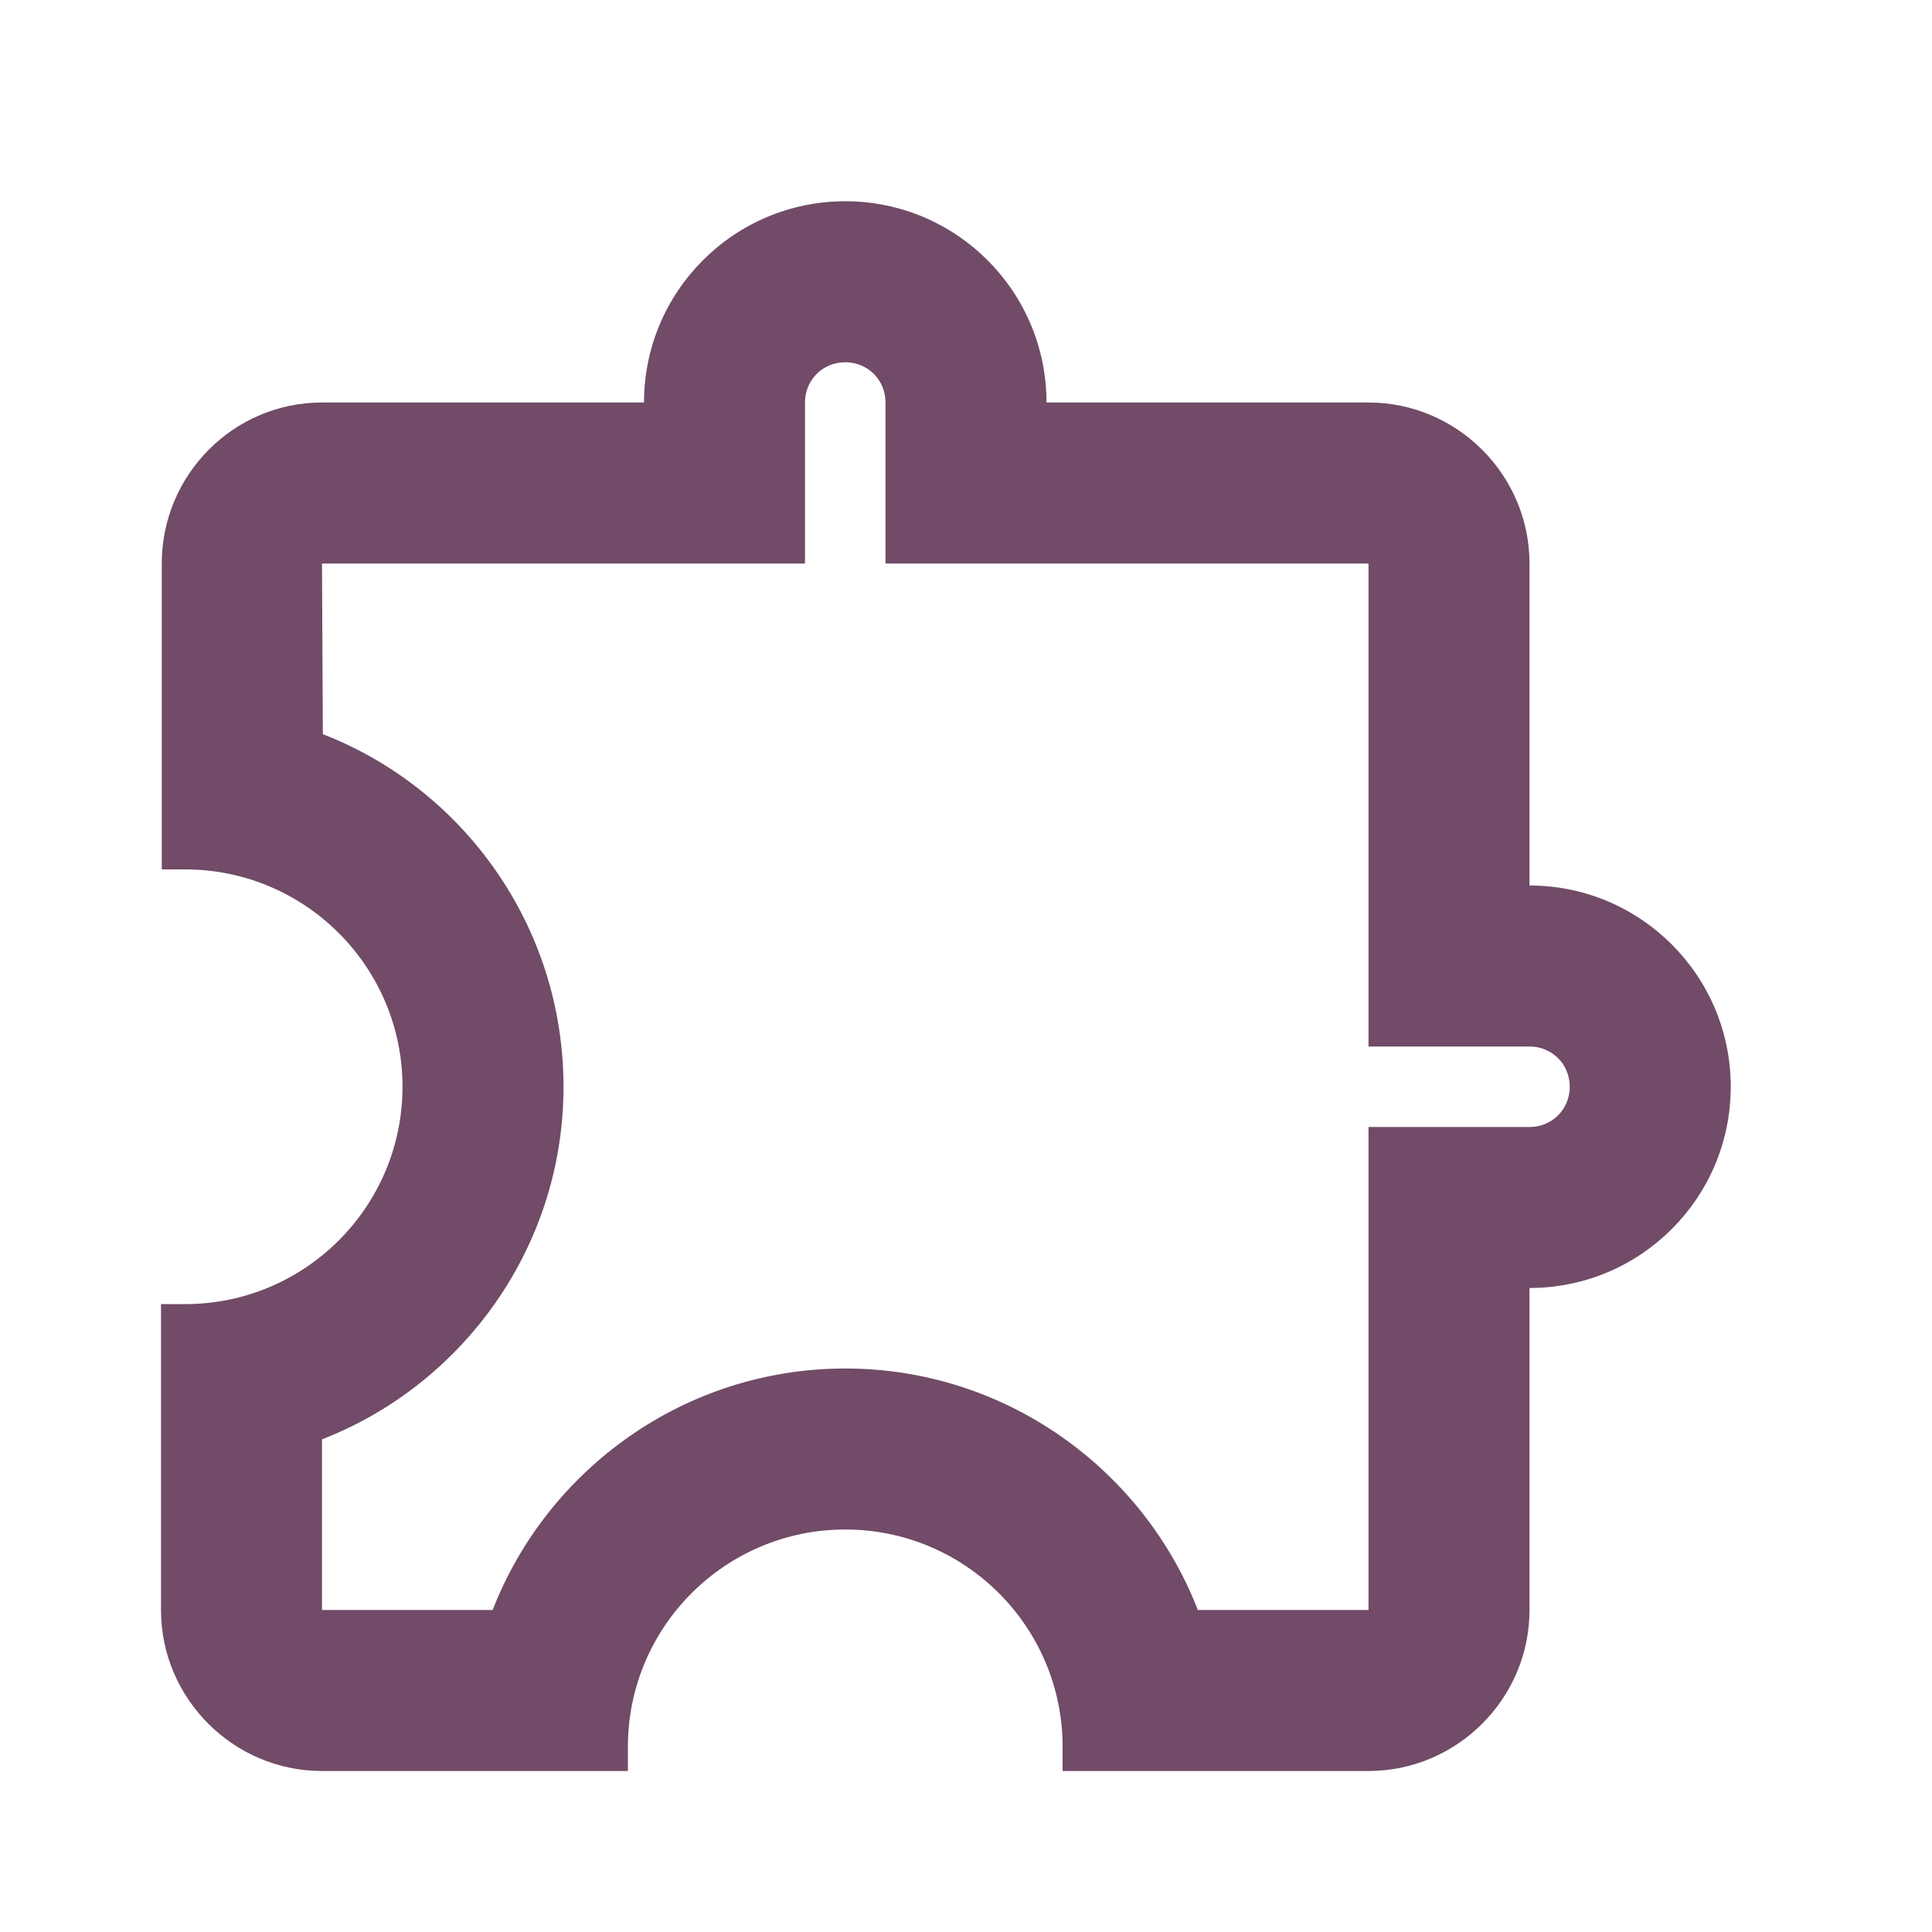 <svg width="30" height="30" viewBox="0 0 30 30" fill="none" xmlns="http://www.w3.org/2000/svg">
<path d="M13.125 5.625C13.475 5.625 13.75 5.9 13.75 6.25V8.75H21.25V16.25H23.75C24.1 16.25 24.375 16.525 24.375 16.875C24.375 17.225 24.1 17.5 23.75 17.5H21.25V25H18.6C17.75 22.812 15.613 21.25 13.125 21.25C10.637 21.25 8.5 22.812 7.65 25H5V22.35C7.188 21.5 8.75 19.363 8.75 16.875C8.75 14.387 7.2 12.25 5.013 11.4L5 8.75H12.5V6.25C12.5 5.9 12.775 5.625 13.125 5.625ZM13.125 3.125C11.4 3.125 10 4.525 10 6.25H5C3.625 6.25 2.512 7.375 2.512 8.75V13.5H2.875C4.737 13.5 6.25 15.012 6.25 16.875C6.25 18.738 4.737 20.25 2.875 20.25H2.5V25C2.5 26.375 3.625 27.5 5 27.5H9.75V27.125C9.75 25.262 11.262 23.75 13.125 23.75C14.988 23.75 16.5 25.262 16.5 27.125V27.5H21.25C22.625 27.5 23.75 26.375 23.75 25V20C25.475 20 26.875 18.6 26.875 16.875C26.875 15.15 25.475 13.75 23.75 13.75V8.75C23.75 7.375 22.625 6.25 21.25 6.25H16.25C16.25 4.525 14.85 3.125 13.125 3.125Z" fill="#714B67"/>
</svg>

